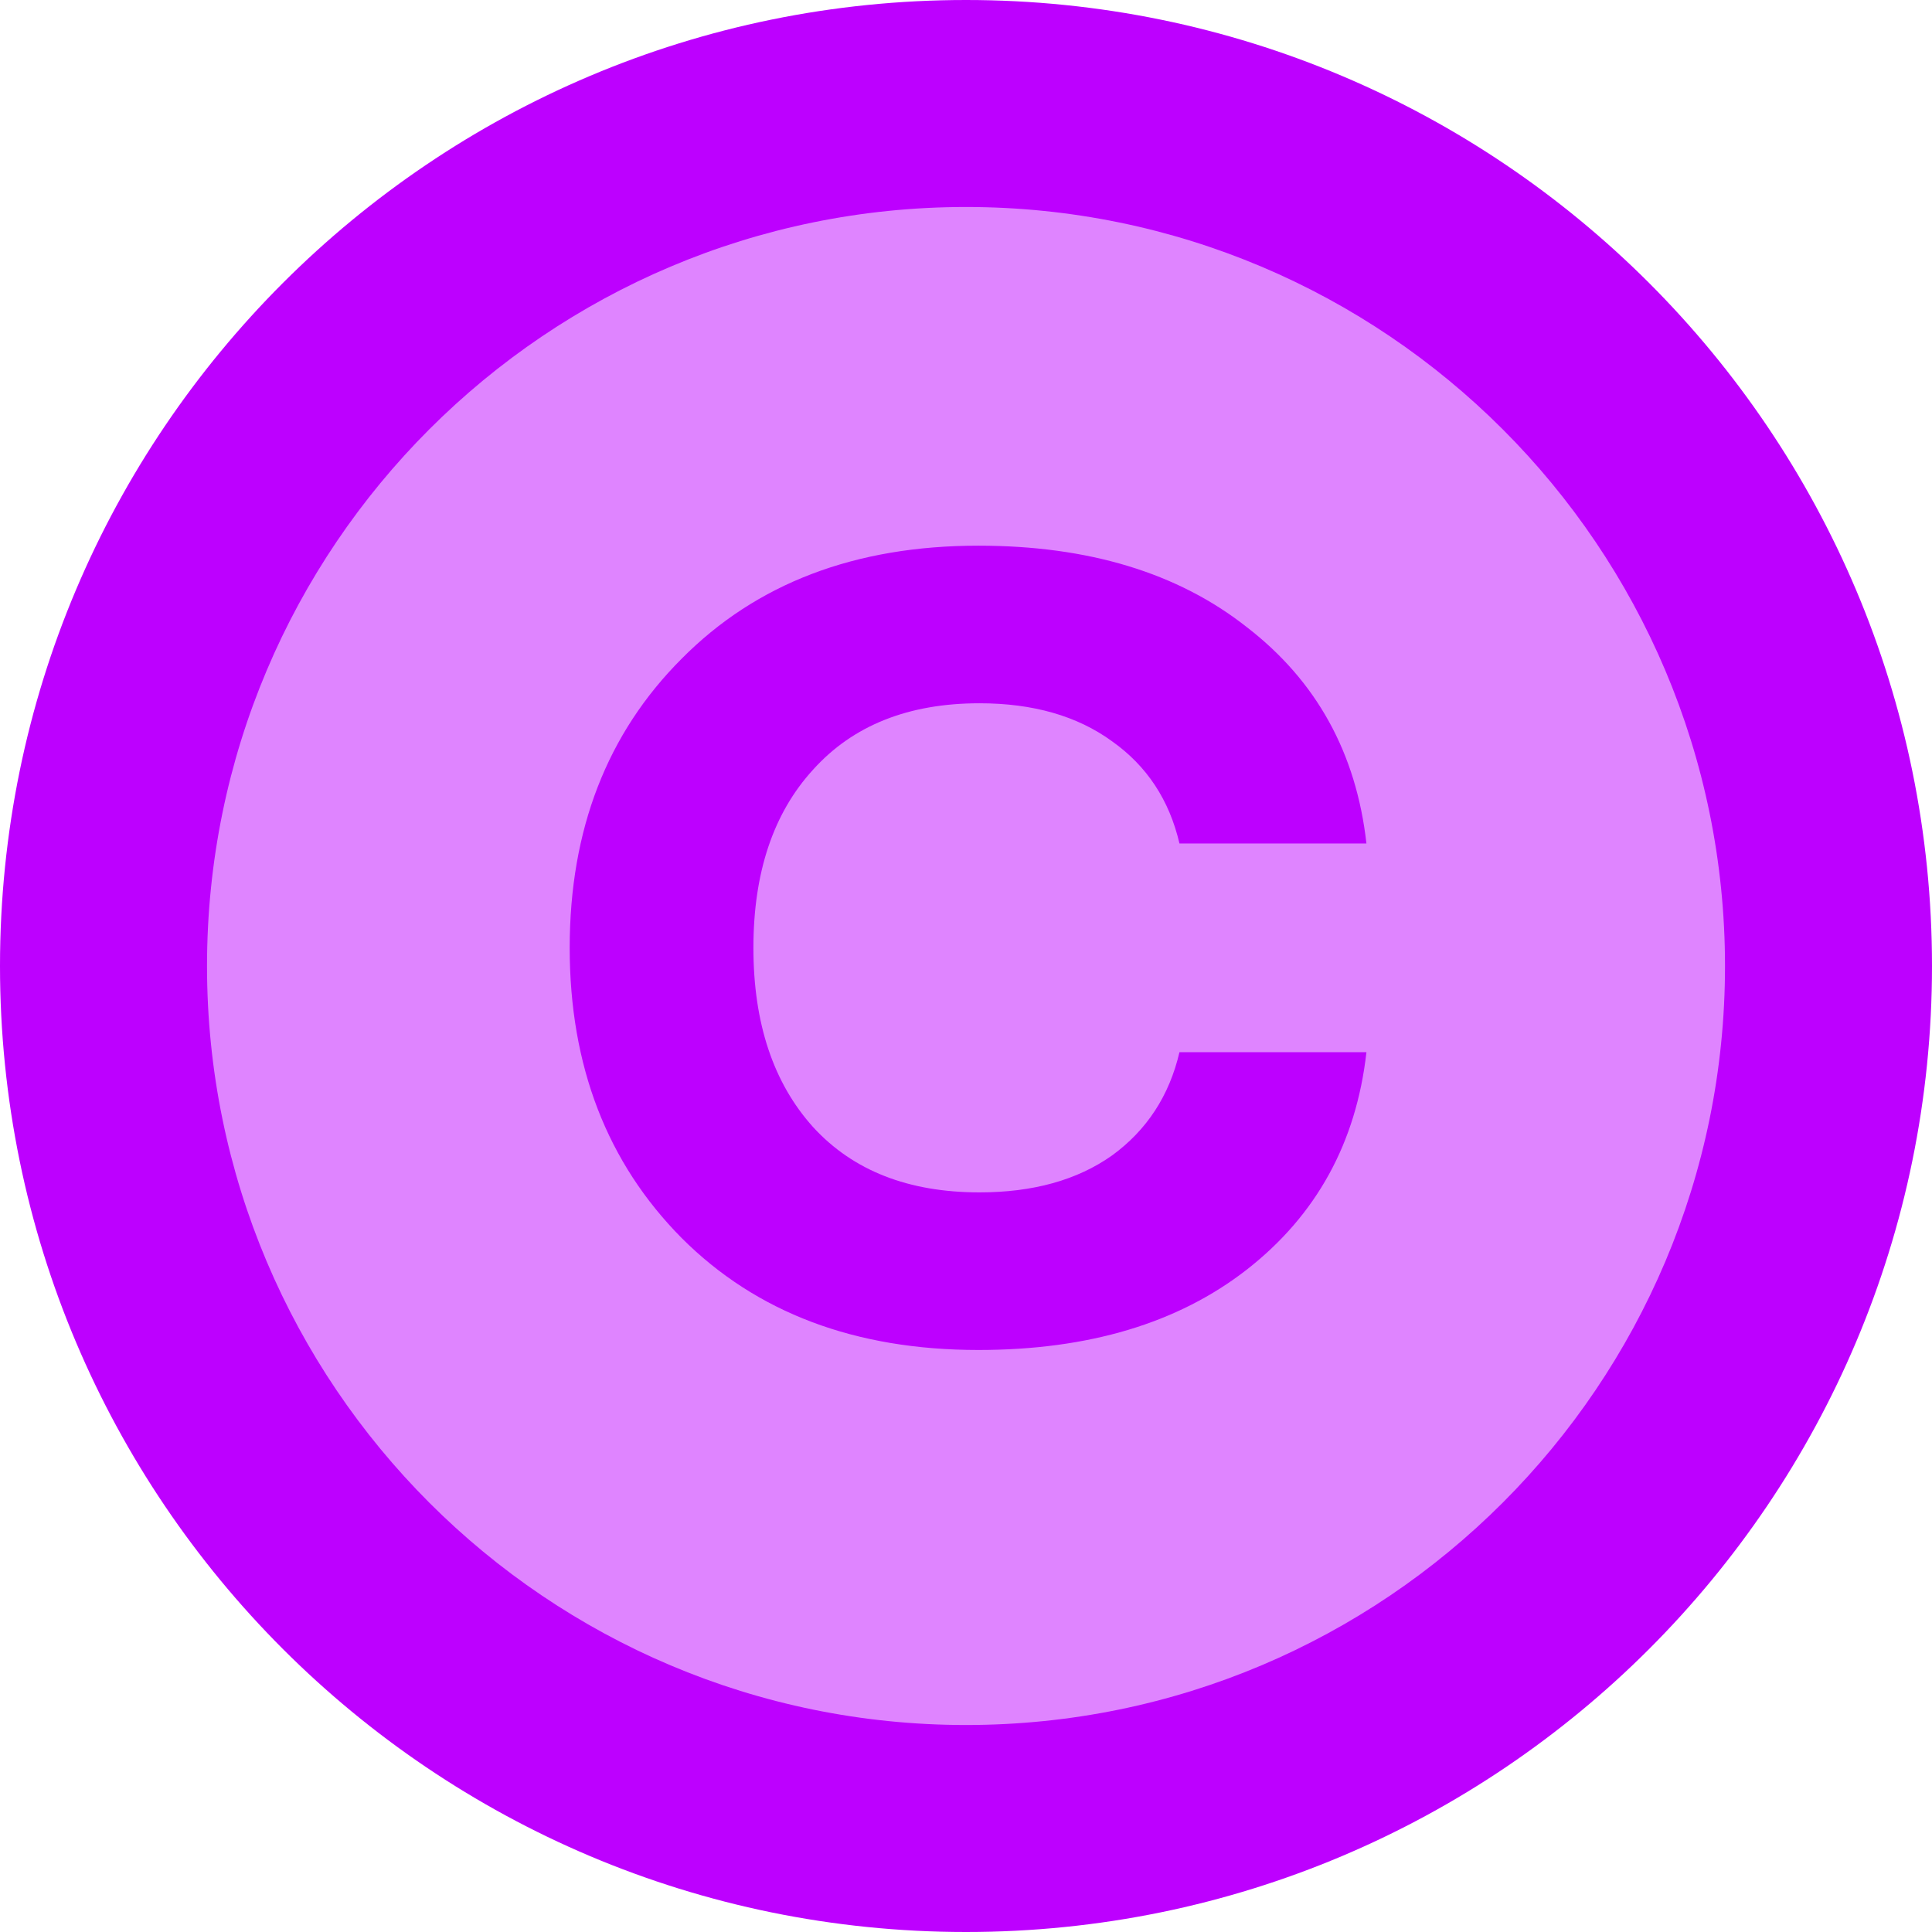 <svg width="80" height="80" viewBox="0 0 80 80" fill="none" xmlns="http://www.w3.org/2000/svg">
<path d="M80 40C80 62.091 62.091 80 40 80C17.909 80 0 62.091 0 40C0 17.909 17.909 0 40 0C62.091 0 80 17.909 80 40Z" fill="#BD00FF"/>
<path d="M71.429 40C71.429 57.358 57.358 71.429 40 71.429C22.643 71.429 8.572 57.358 8.572 40C8.572 22.642 22.643 8.571 40 8.571C57.358 8.571 71.429 22.642 71.429 40Z" fill="#DF84FF"/>
<path d="M40.513 55.9C35.412 55.9 31.317 54.355 28.226 51.264C25.136 48.144 23.59 44.138 23.59 39.248C23.59 34.357 25.136 30.366 28.226 27.276C31.317 24.155 35.412 22.595 40.513 22.595C45.074 22.595 48.779 23.72 51.63 25.97C54.51 28.191 56.16 31.176 56.581 34.927H48.839C48.419 33.127 47.489 31.716 46.049 30.696C44.609 29.646 42.778 29.121 40.558 29.121C37.618 29.121 35.322 30.036 33.672 31.866C32.022 33.667 31.197 36.127 31.197 39.248C31.197 42.368 32.022 44.843 33.672 46.674C35.322 48.474 37.618 49.374 40.558 49.374C42.778 49.374 44.609 48.864 46.049 47.844C47.489 46.794 48.419 45.368 48.839 43.568H56.581C56.16 47.319 54.51 50.319 51.63 52.57C48.779 54.79 45.074 55.9 40.513 55.9Z" fill="#BD00FF"/>
</svg>
